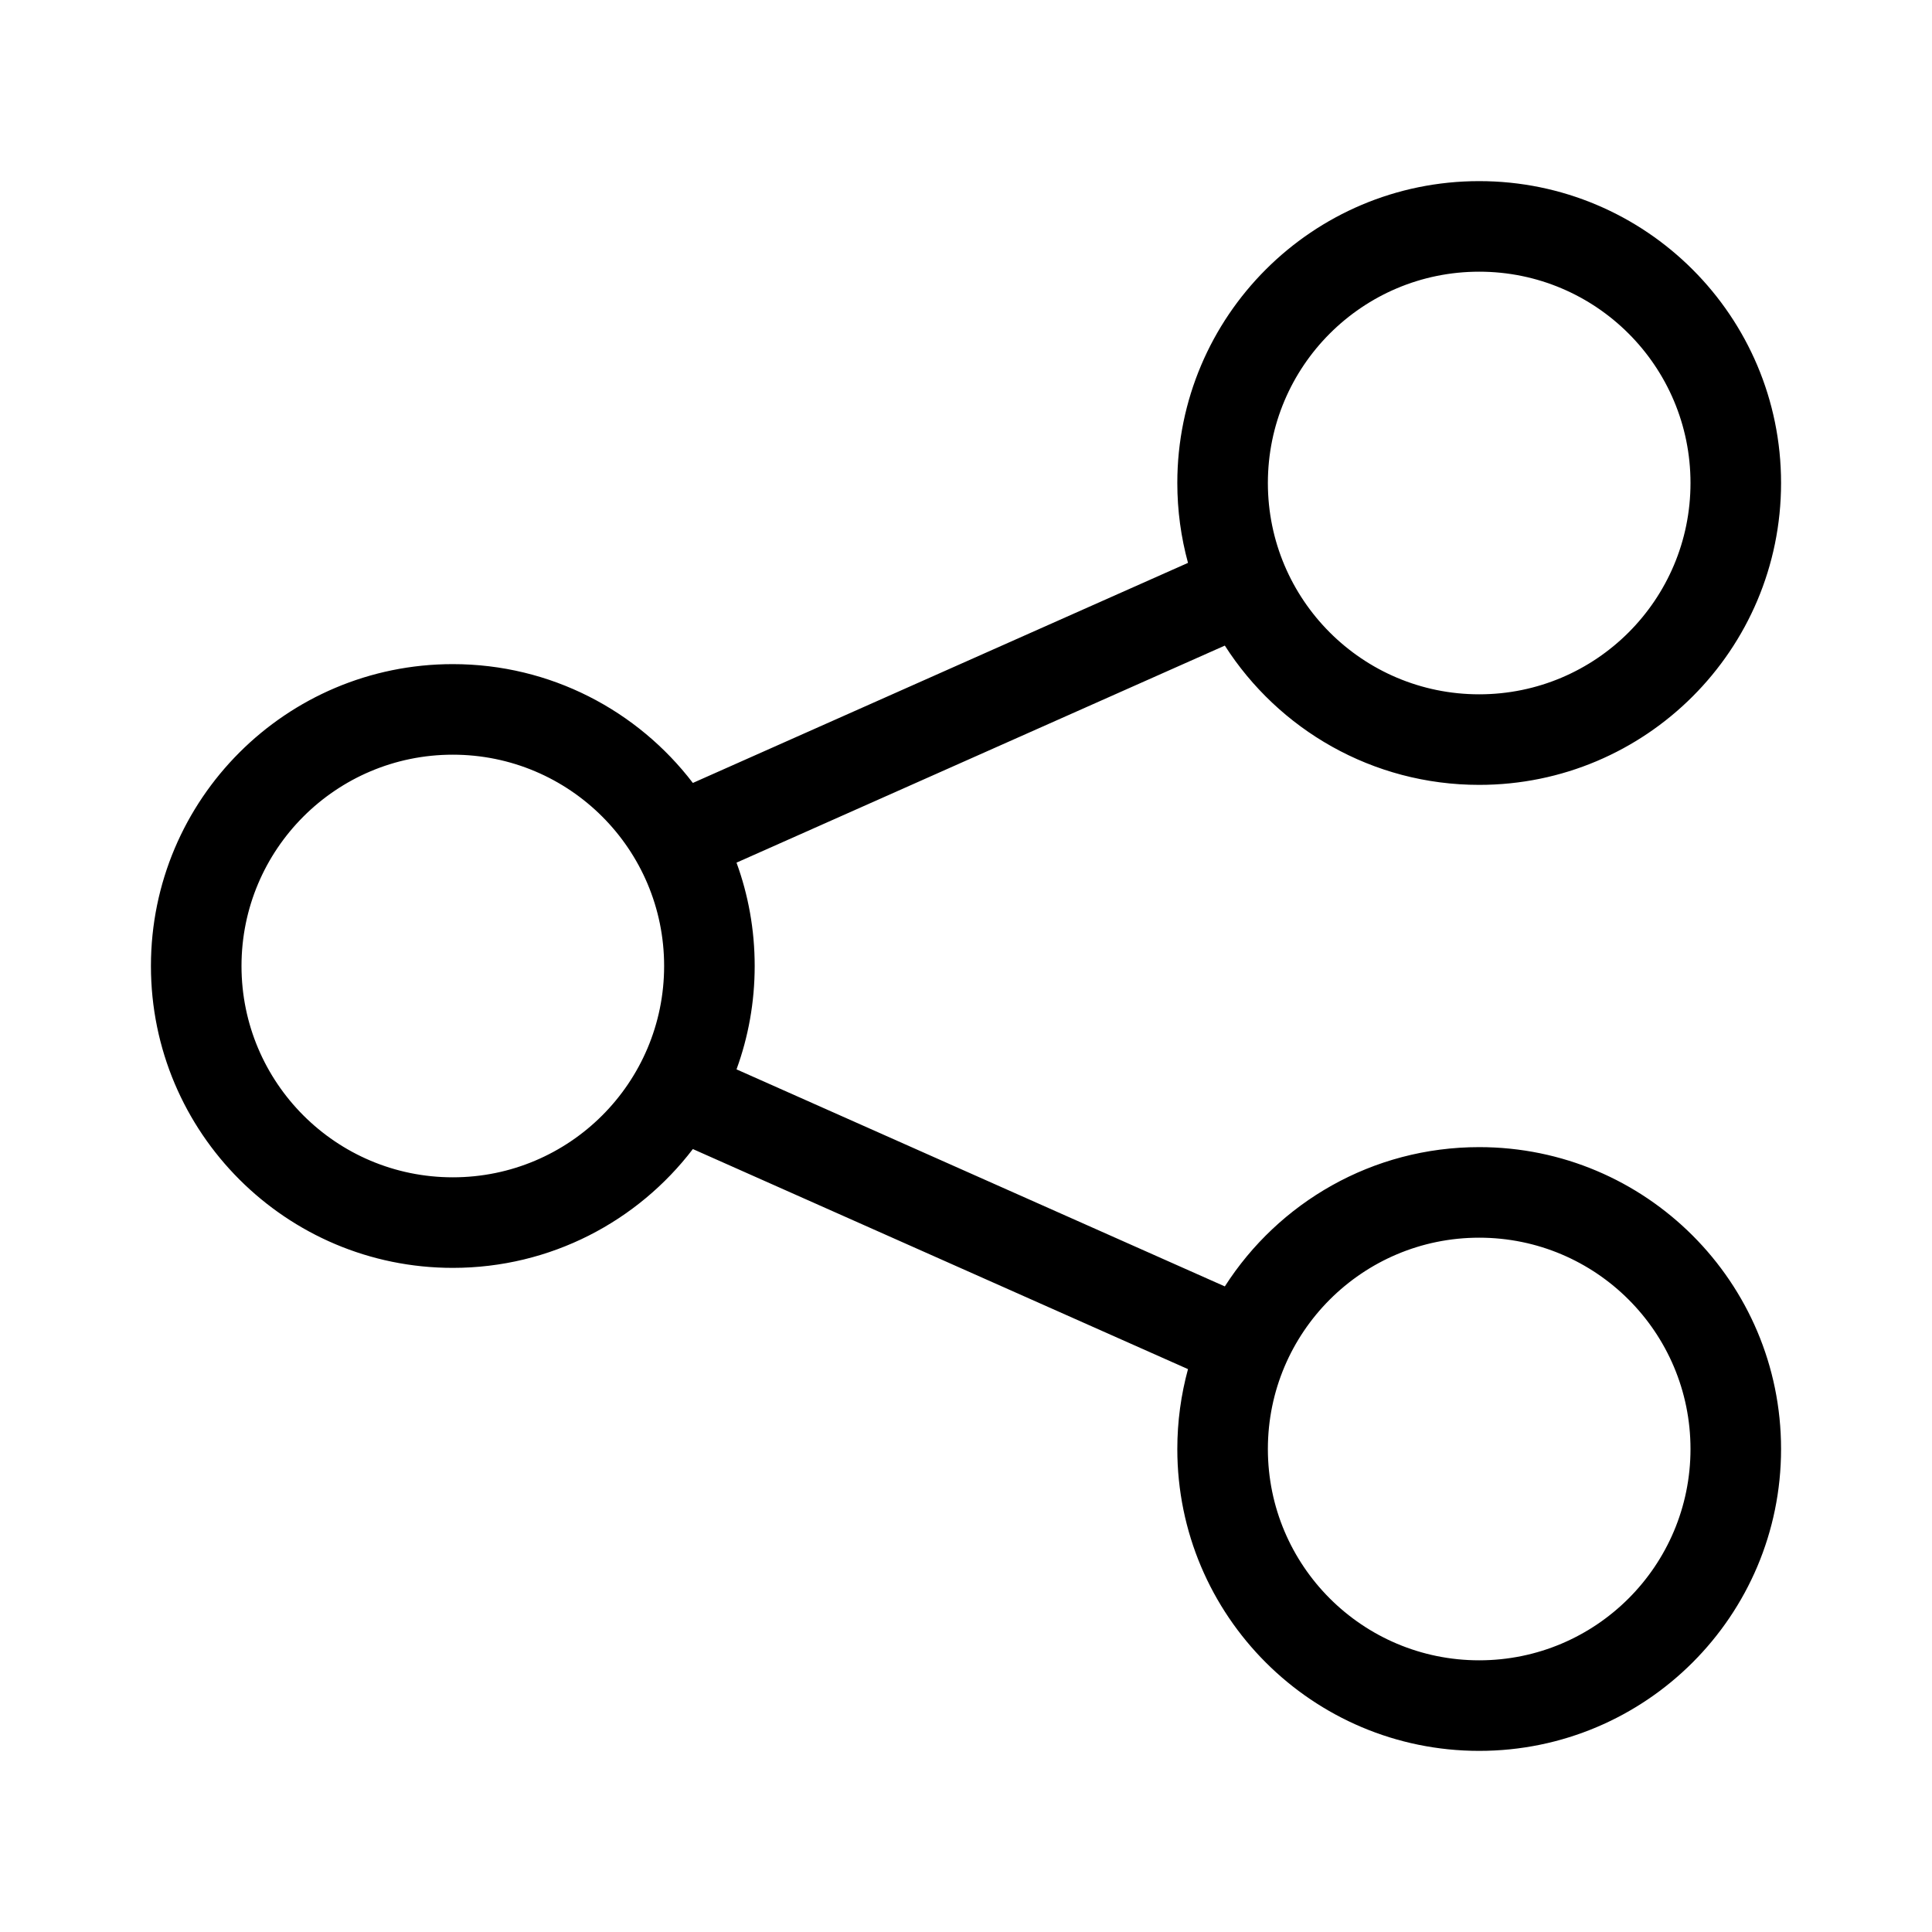 <svg
  width="32"
  height="32"
  viewBox="0 0 32 32"
  fill="none"
  xmlns="http://www.w3.org/2000/svg"
  data-fui-icon="true"
>
  <path
    fill-rule="evenodd"
    clip-rule="evenodd"
    d="M24.5 3C21.739 3 19.5 5.239 19.5 8C19.5 8.458 19.562 8.902 19.677 9.323L11.476 12.968C10.562 11.772 9.121 11 7.5 11C4.739 11 2.5 13.239 2.5 16C2.5 18.761 4.739 21 7.5 21C9.121 21 10.562 20.228 11.476 19.032L19.677 22.677C19.562 23.099 19.5 23.542 19.5 24C19.5 26.761 21.739 29 24.5 29C27.261 29 29.5 26.761 29.5 24C29.5 21.239 27.261 19 24.5 19C22.73 19 21.175 19.919 20.287 21.307L12.199 17.712C12.394 17.178 12.5 16.601 12.5 16C12.5 15.399 12.394 14.822 12.199 14.288L20.287 10.693C21.175 12.081 22.73 13 24.5 13C27.261 13 29.5 10.761 29.5 8C29.5 5.239 27.261 3 24.5 3ZM21 8C21 6.067 22.567 4.5 24.5 4.5C26.433 4.5 28 6.067 28 8C28 9.933 26.433 11.5 24.5 11.5C22.567 11.5 21 9.933 21 8ZM4 16C4 14.067 5.567 12.5 7.5 12.5C9.433 12.5 11 14.067 11 16C11 17.933 9.433 19.5 7.5 19.5C5.567 19.5 4 17.933 4 16ZM24.5 20.5C22.567 20.5 21 22.067 21 24C21 25.933 22.567 27.5 24.5 27.5C26.433 27.5 28 25.933 28 24C28 22.067 26.433 20.5 24.5 20.5Z"
    fill="currentColor"
  />
</svg>
